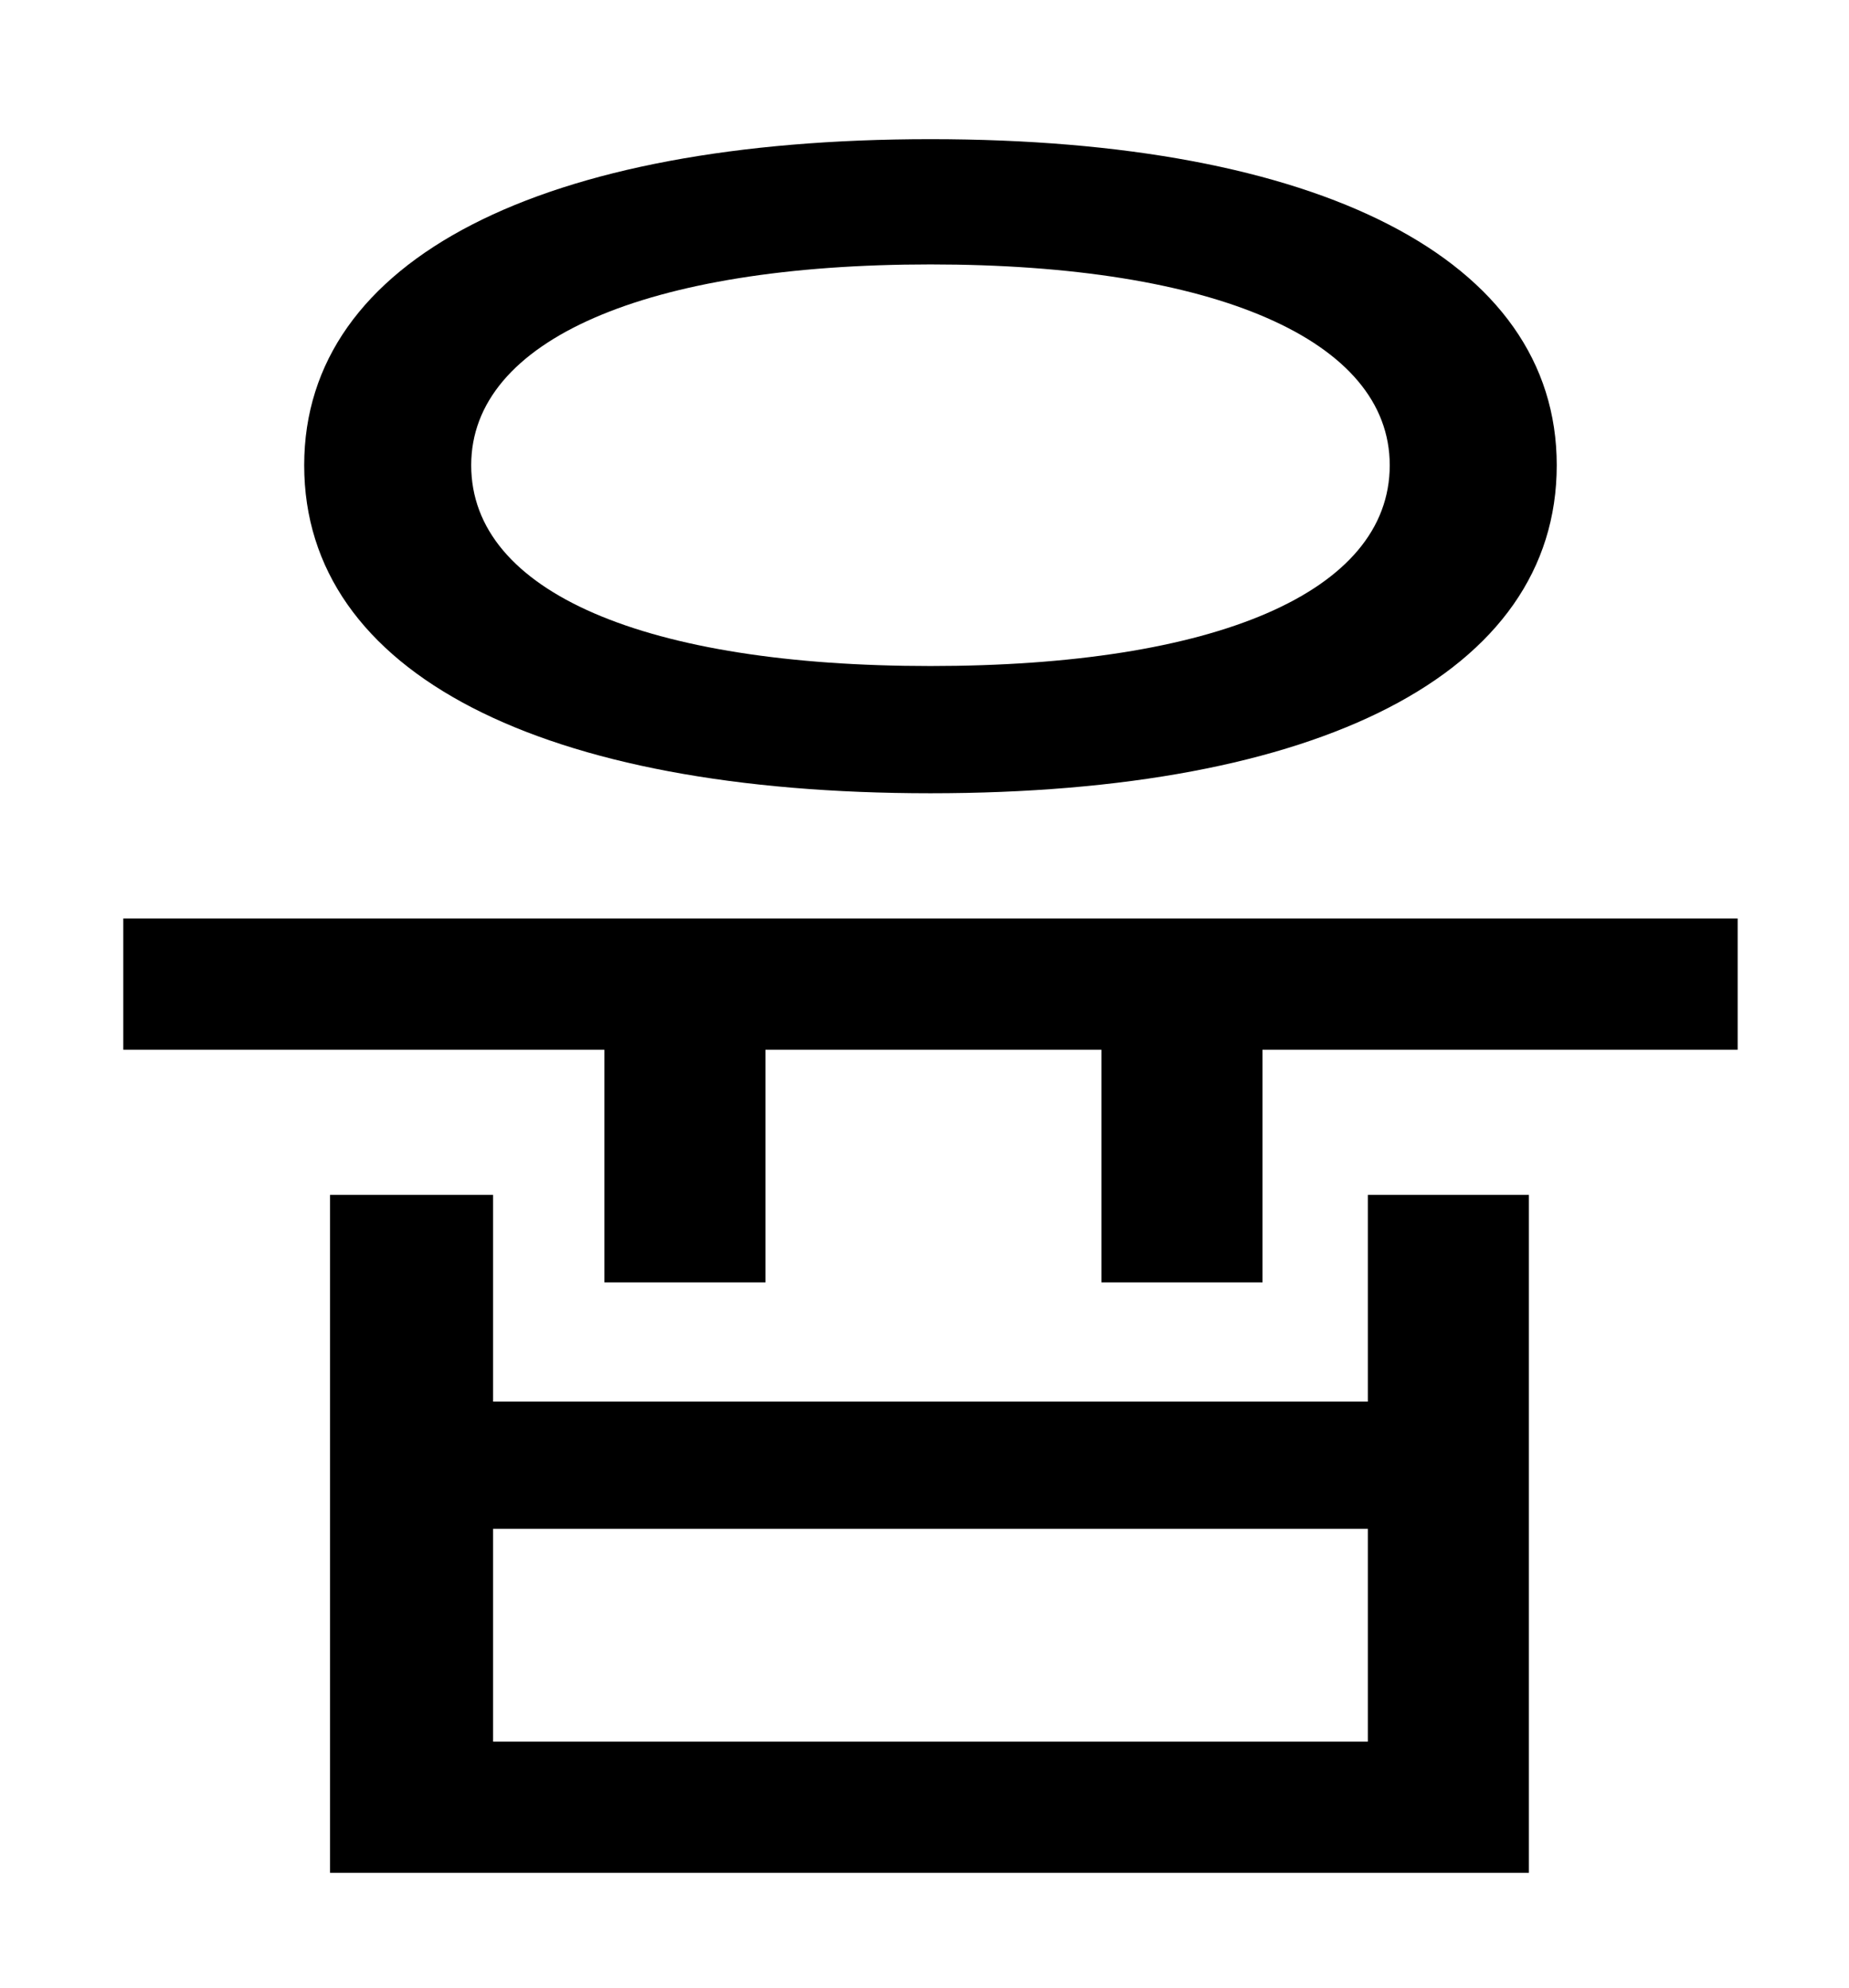 <?xml version="1.0" standalone="no"?>
<!DOCTYPE svg PUBLIC "-//W3C//DTD SVG 1.1//EN" "http://www.w3.org/Graphics/SVG/1.1/DTD/svg11.dtd" >
<svg xmlns="http://www.w3.org/2000/svg" xmlns:xlink="http://www.w3.org/1999/xlink" version="1.1" viewBox="-10 0 930 1000">
   <path fill="currentColor"
d="M458 133c-143 0 -231 38 -231 101c0 64 88 101 231 101s231 -37 231 -101c0 -63 -88 -101 -231 -101zM458 399c-195 0 -315 -60 -315 -165c0 -104 120 -164 315 -164s315 60 315 164c0 105 -120 165 -315 165zM678 876v-107h-440v107h440zM678 705v-104h81v341h-603v-341
h82v104h440zM52 462h812v66h-239v117h-81v-117h-169v117h-81v-117h-242v-66z" />
</svg>

